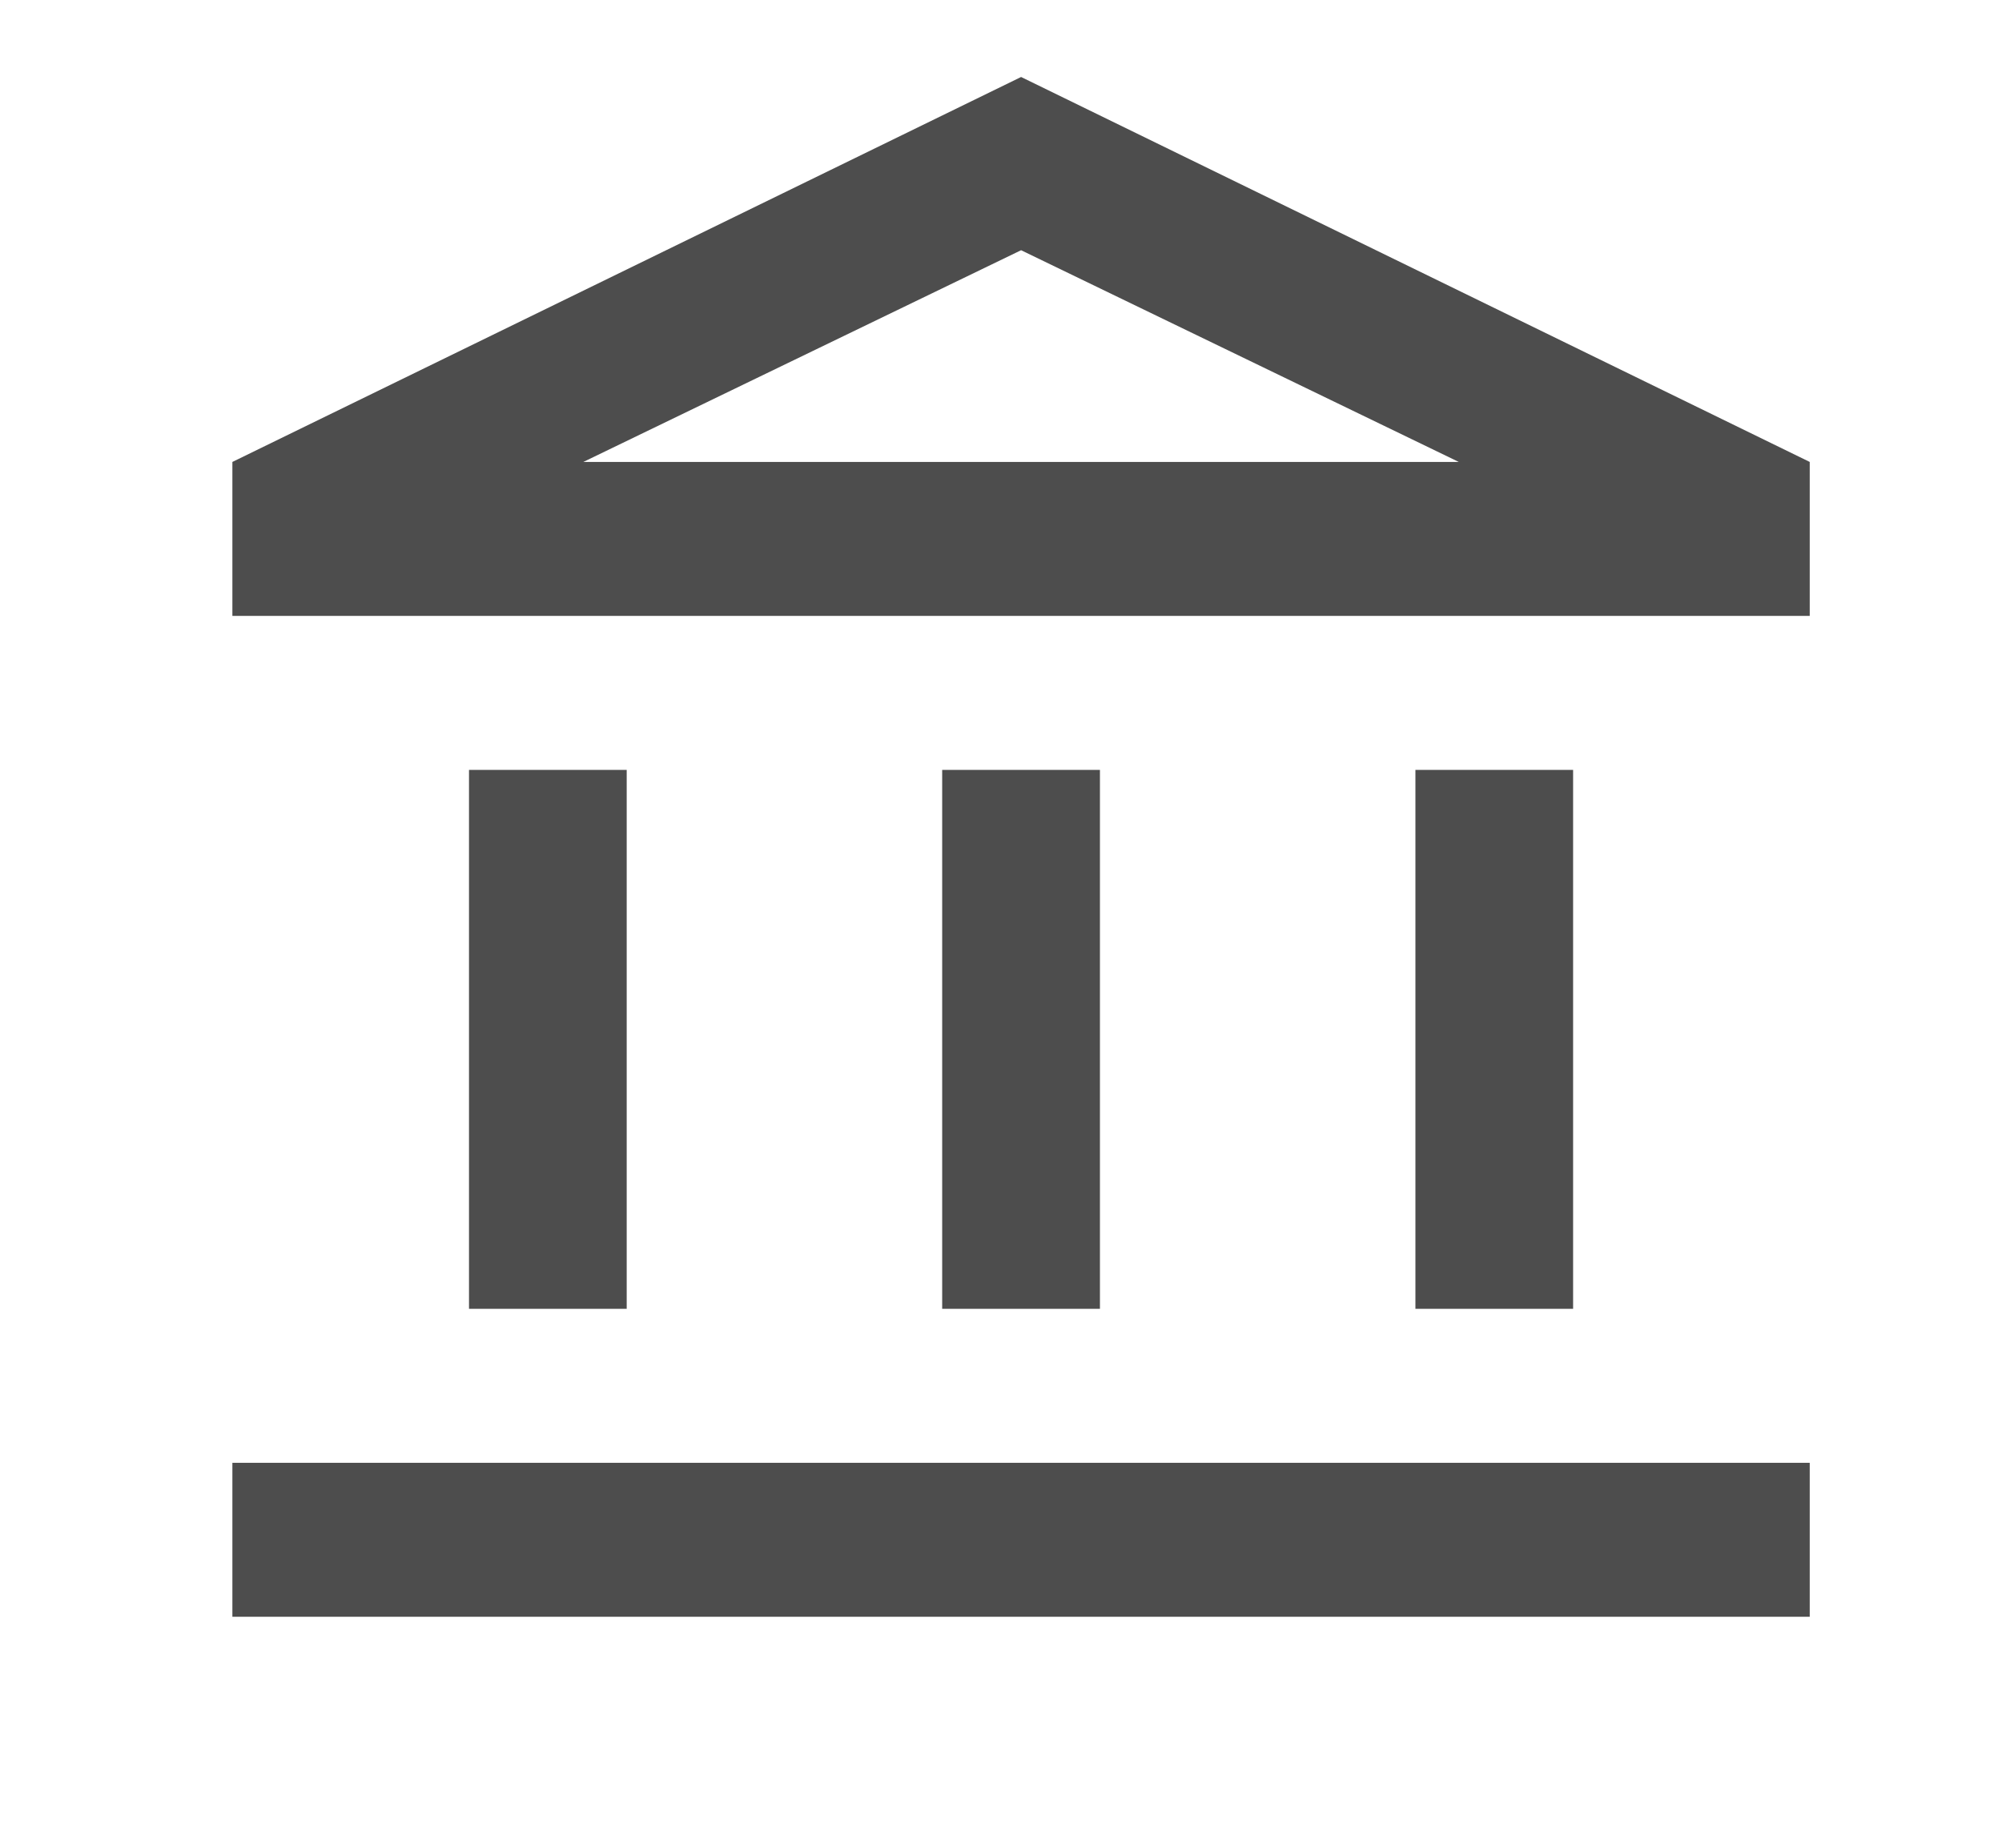 <svg width="26" height="24" viewBox="0 0 26 24" fill="none" xmlns="http://www.w3.org/2000/svg">
<mask id="mask0_276_131" style="mask-type:alpha" maskUnits="userSpaceOnUse" x="0" y="0" width="26" height="24">
<rect x="0.97" width="24.582" height="24" fill="#D9D9D9"/>
</mask>
<g mask="url(#mask0_276_131)">
<path d="M6.091 17V10H8.139V17H6.091ZM12.236 17V10H14.285V17H12.236ZM3.018 21V19H23.503V21H3.018ZM18.382 17V10H20.43V17H18.382ZM3.018 8V6L13.261 1L23.503 6V8H3.018ZM7.576 6H18.945L13.261 3.25L7.576 6Z" fill="#4D4D4D"/>
</g>
</svg>

